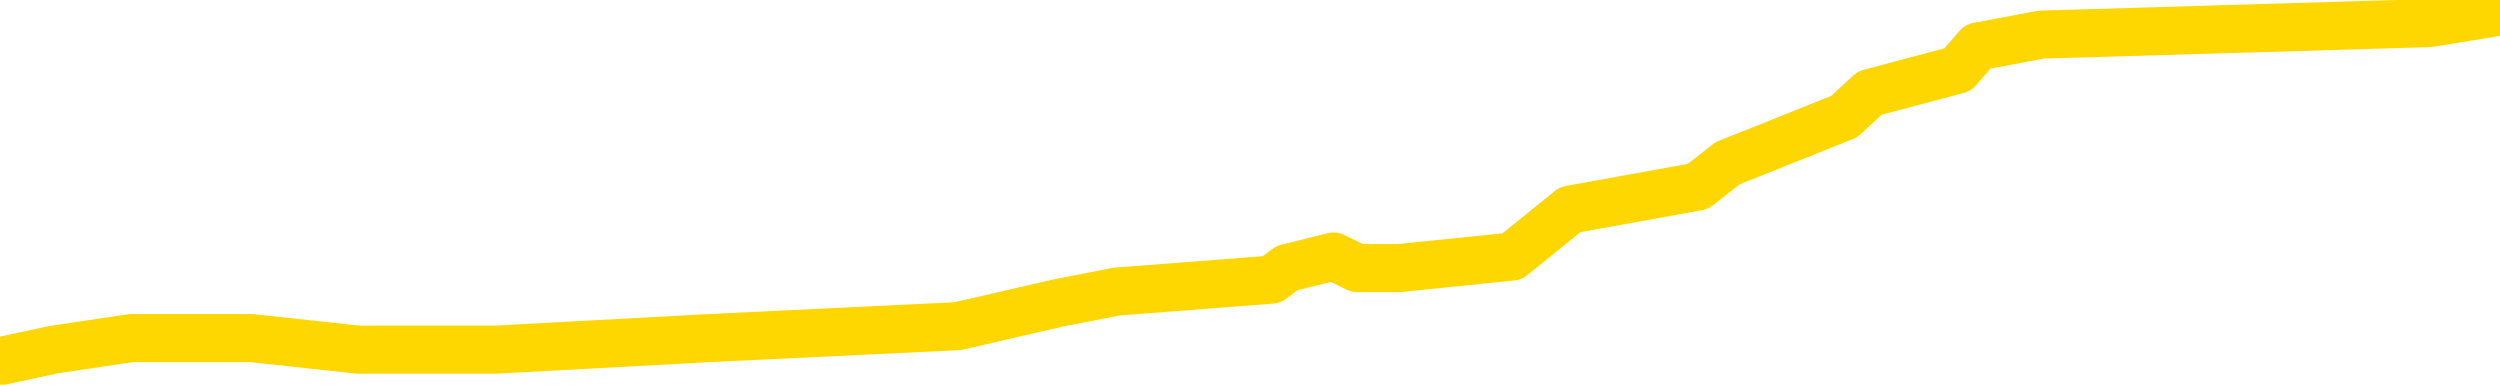 <svg xmlns="http://www.w3.org/2000/svg" version="1.1" viewBox="0 0 6500 1000">
	<path fill="none" stroke="gold" stroke-width="125" stroke-linecap="round" stroke-linejoin="round" d="M0 1697  L-36934 1697 L-36749 1667 L-36258 1607 L-35964 1576 L-35652 1516 L-35417 1485 L-35363 1425 L-35304 1364 L-35150 1334 L-35110 1273 L-34977 1243 L-34683 1212 L-34141 1212 L-33530 1182 L-33481 1182 L-32840 1152 L-32806 1152 L-32280 1152 L-32147 1121 L-31755 1061 L-31426 1000 L-31309 939 L-31097 879 L-30378 879 L-29807 848 L-29700 848 L-29525 818 L-29303 758 L-28900 727 L-28874 667 L-27944 606 L-27856 545 L-27774 485 L-27704 424 L-27406 394 L-27253 333 L-25358 363 L-25257 363 L-24994 363 L-24700 394 L-24558 333 L-24309 333 L-24273 303 L-24114 272 L-23650 212 L-23396 181 L-23183 121 L-22931 90 L-22581 60 L-21652 0 L-21558 -60 L-21146 -90 L-19972 -151 L-18780 -181 L-18688 -242 L-18660 -303 L-18394 -363 L-18094 -424 L-17965 -485 L-17927 -545 L-17111 -545 L-16726 -515 L-15662 -485 L-15601 -485 L-15335 121 L-14863 697 L-14670 1273 L-14406 1849 L-14068 1819 L-13932 1788 L-13475 1758 L-12730 1728 L-12713 1697 L-12547 1637 L-12479 1637 L-11961 1607 L-10930 1607 L-10733 1576 L-10244 1546 L-9881 1516 L-9471 1516 L-9084 1546 L-7377 1546 L-7278 1546 L-7206 1546 L-7145 1546 L-6960 1516 L-6623 1516 L-5981 1485 L-5903 1455 L-5842 1455 L-5655 1425 L-5575 1425 L-5398 1394 L-5378 1364 L-5148 1364 L-4759 1334 L-3868 1334 L-3829 1303 L-3740 1273 L-3713 1212 L-2702 1182 L-2552 1121 L-2528 1091 L-2395 1061 L-2355 1030 L-1093 1000 L-1035 1000 L-494 970 L-441 970 L-395 970 L0 939 L140 909 L341 879 L488 879 L653 879 L930 909 L1290 909 L1844 879 L2490 848 L2750 788 L2904 758 L3306 727 L3346 697 L3467 667 L3529 697 L3543 697 L3637 697 L3931 667 L4082 545 L4414 485 L4492 424 L4568 394 L4795 303 L4861 242 L5090 181 L5142 121 L5307 90 L6316 60 L6500 30" />
</svg>
